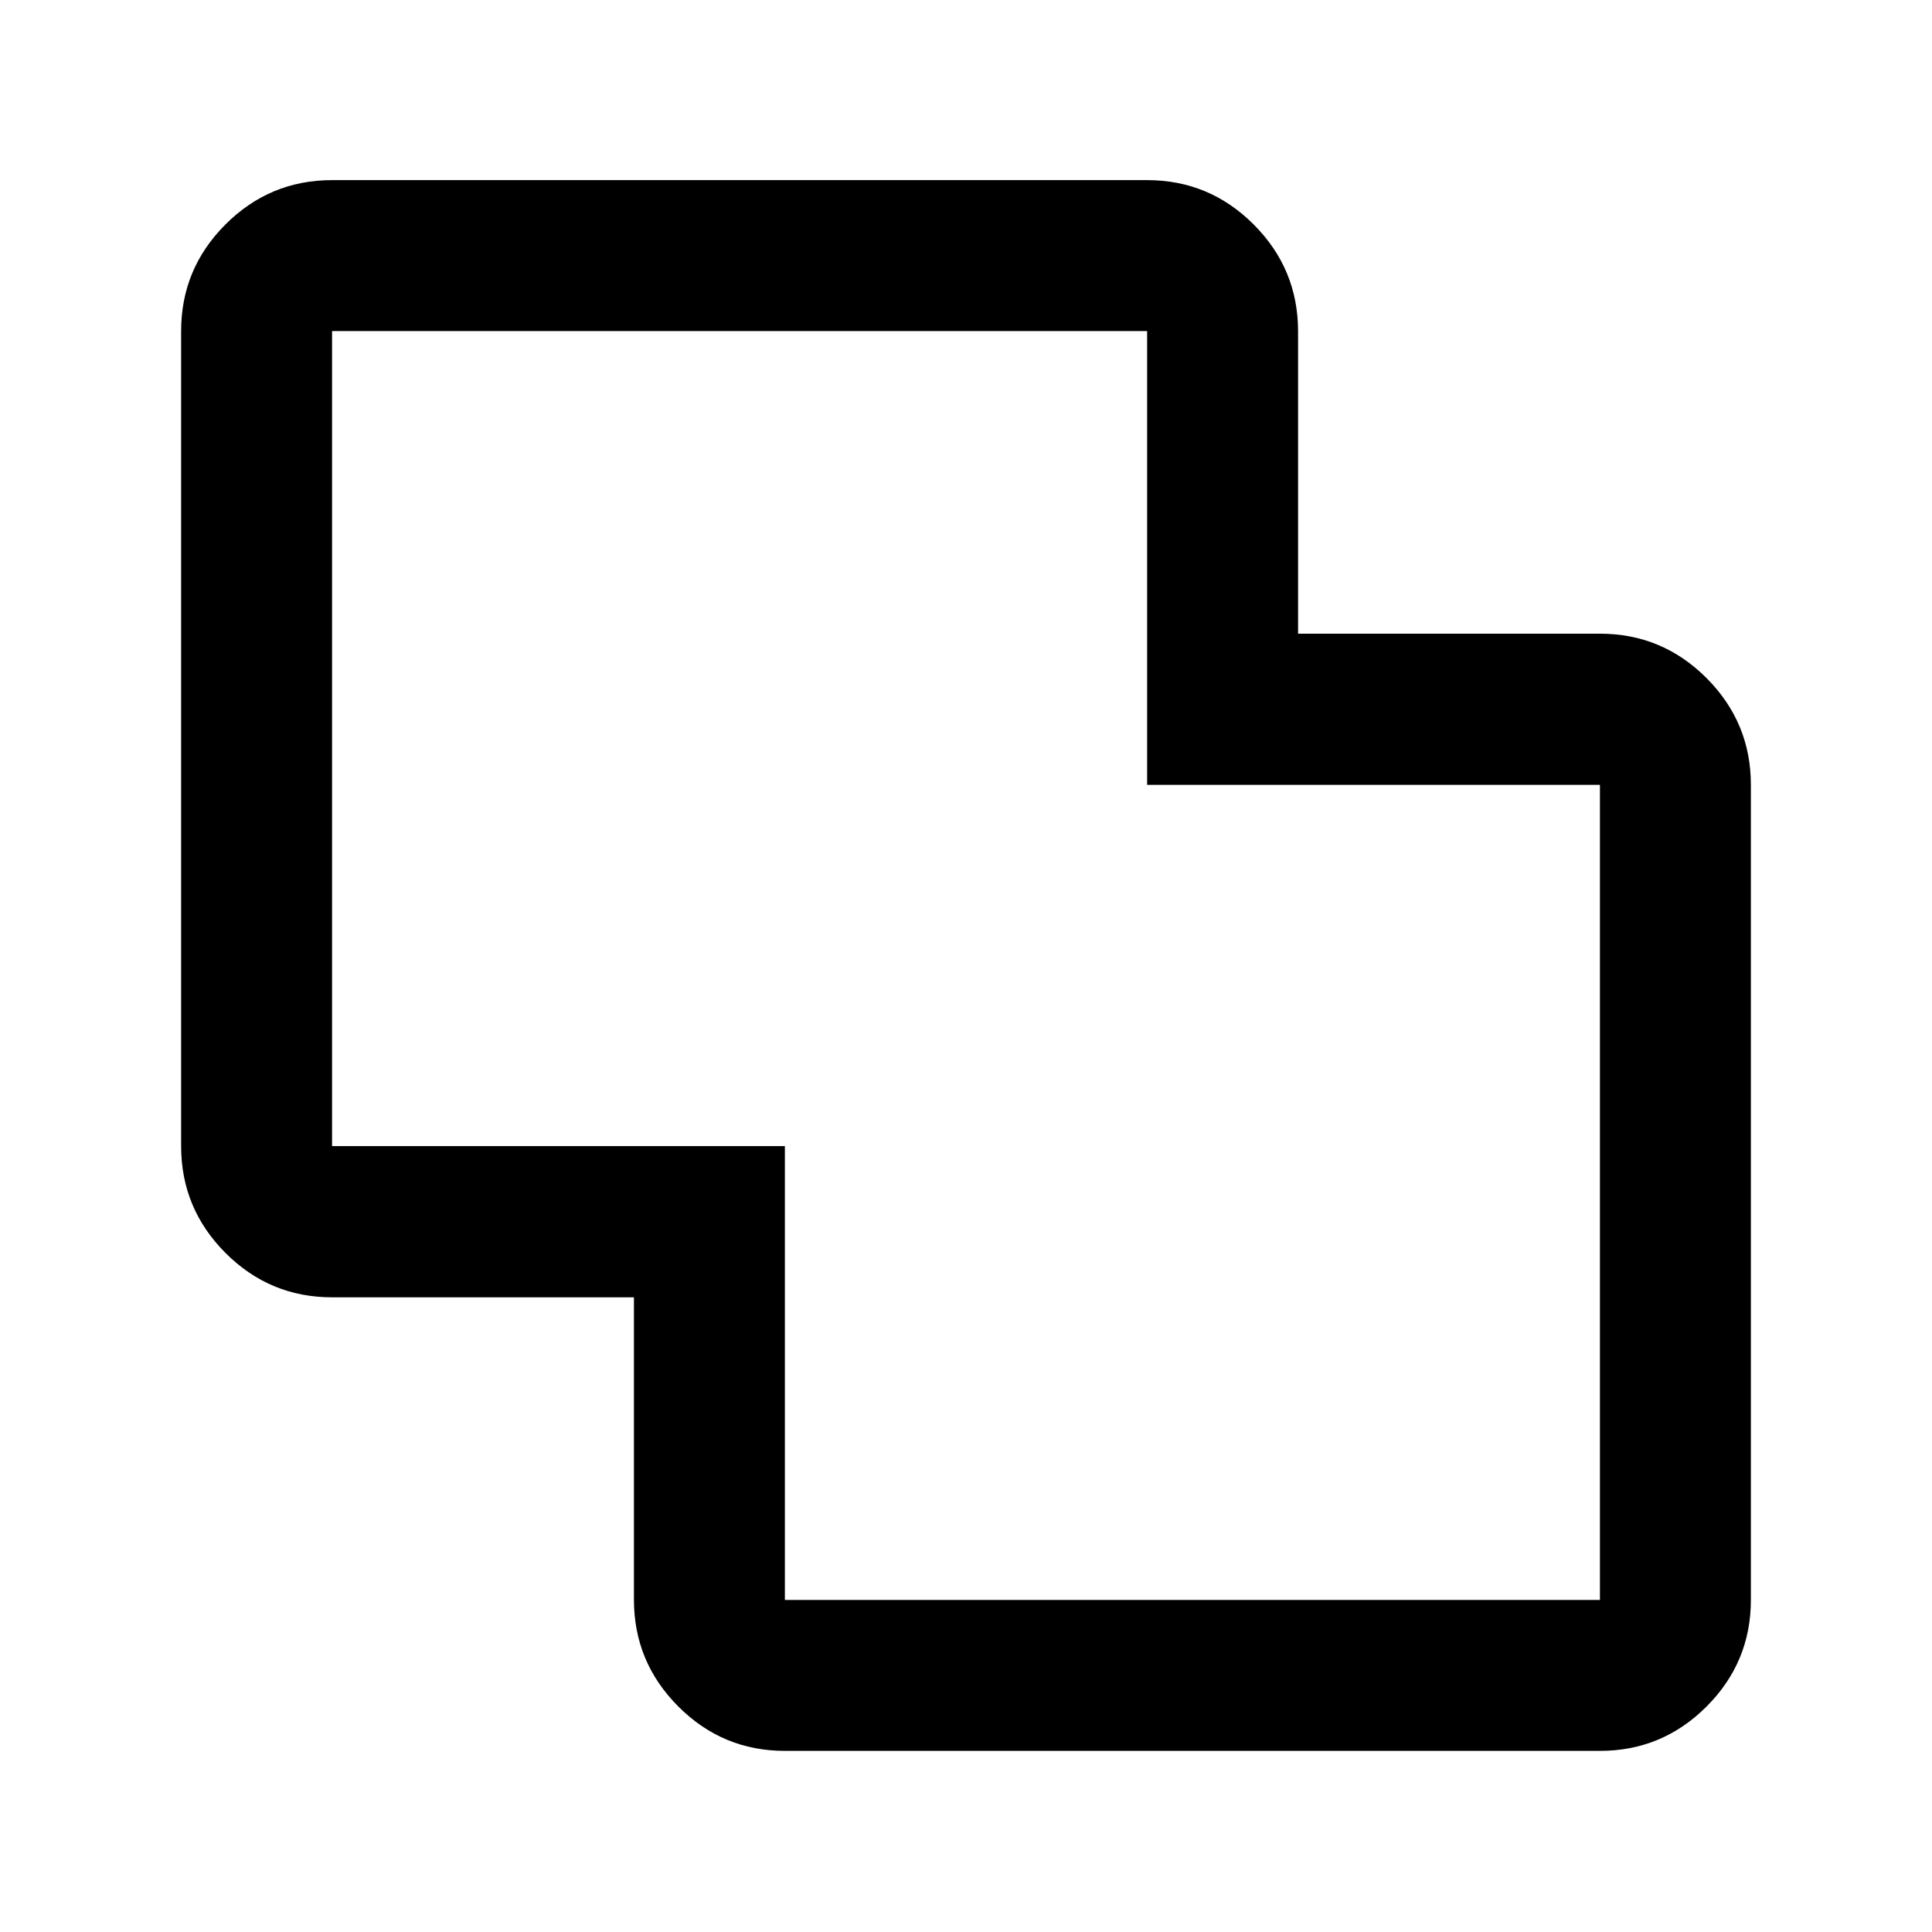 <svg xmlns="http://www.w3.org/2000/svg" height="24" viewBox="0 -960 960 960" width="24"><path d="M390-90q-30.94 0-52.97-22.07Q315-134.13 315-165.12v-150.25H165q-30.94 0-52.97-22.06Q90-359.5 90-390.5v-405q0-30.94 22.03-52.97Q134.06-870.5 165-870.5h405q30.94 0 52.97 22.07Q645-826.37 645-795.38v150.25h150q30.94 0 52.97 22.06Q870-601 870-570v405q0 30.94-22.03 52.97Q825.94-90 795-90H390Zm0-75h405v-405H570v-225.5H165v405h225V-165Zm90-315.5Z"/></svg>